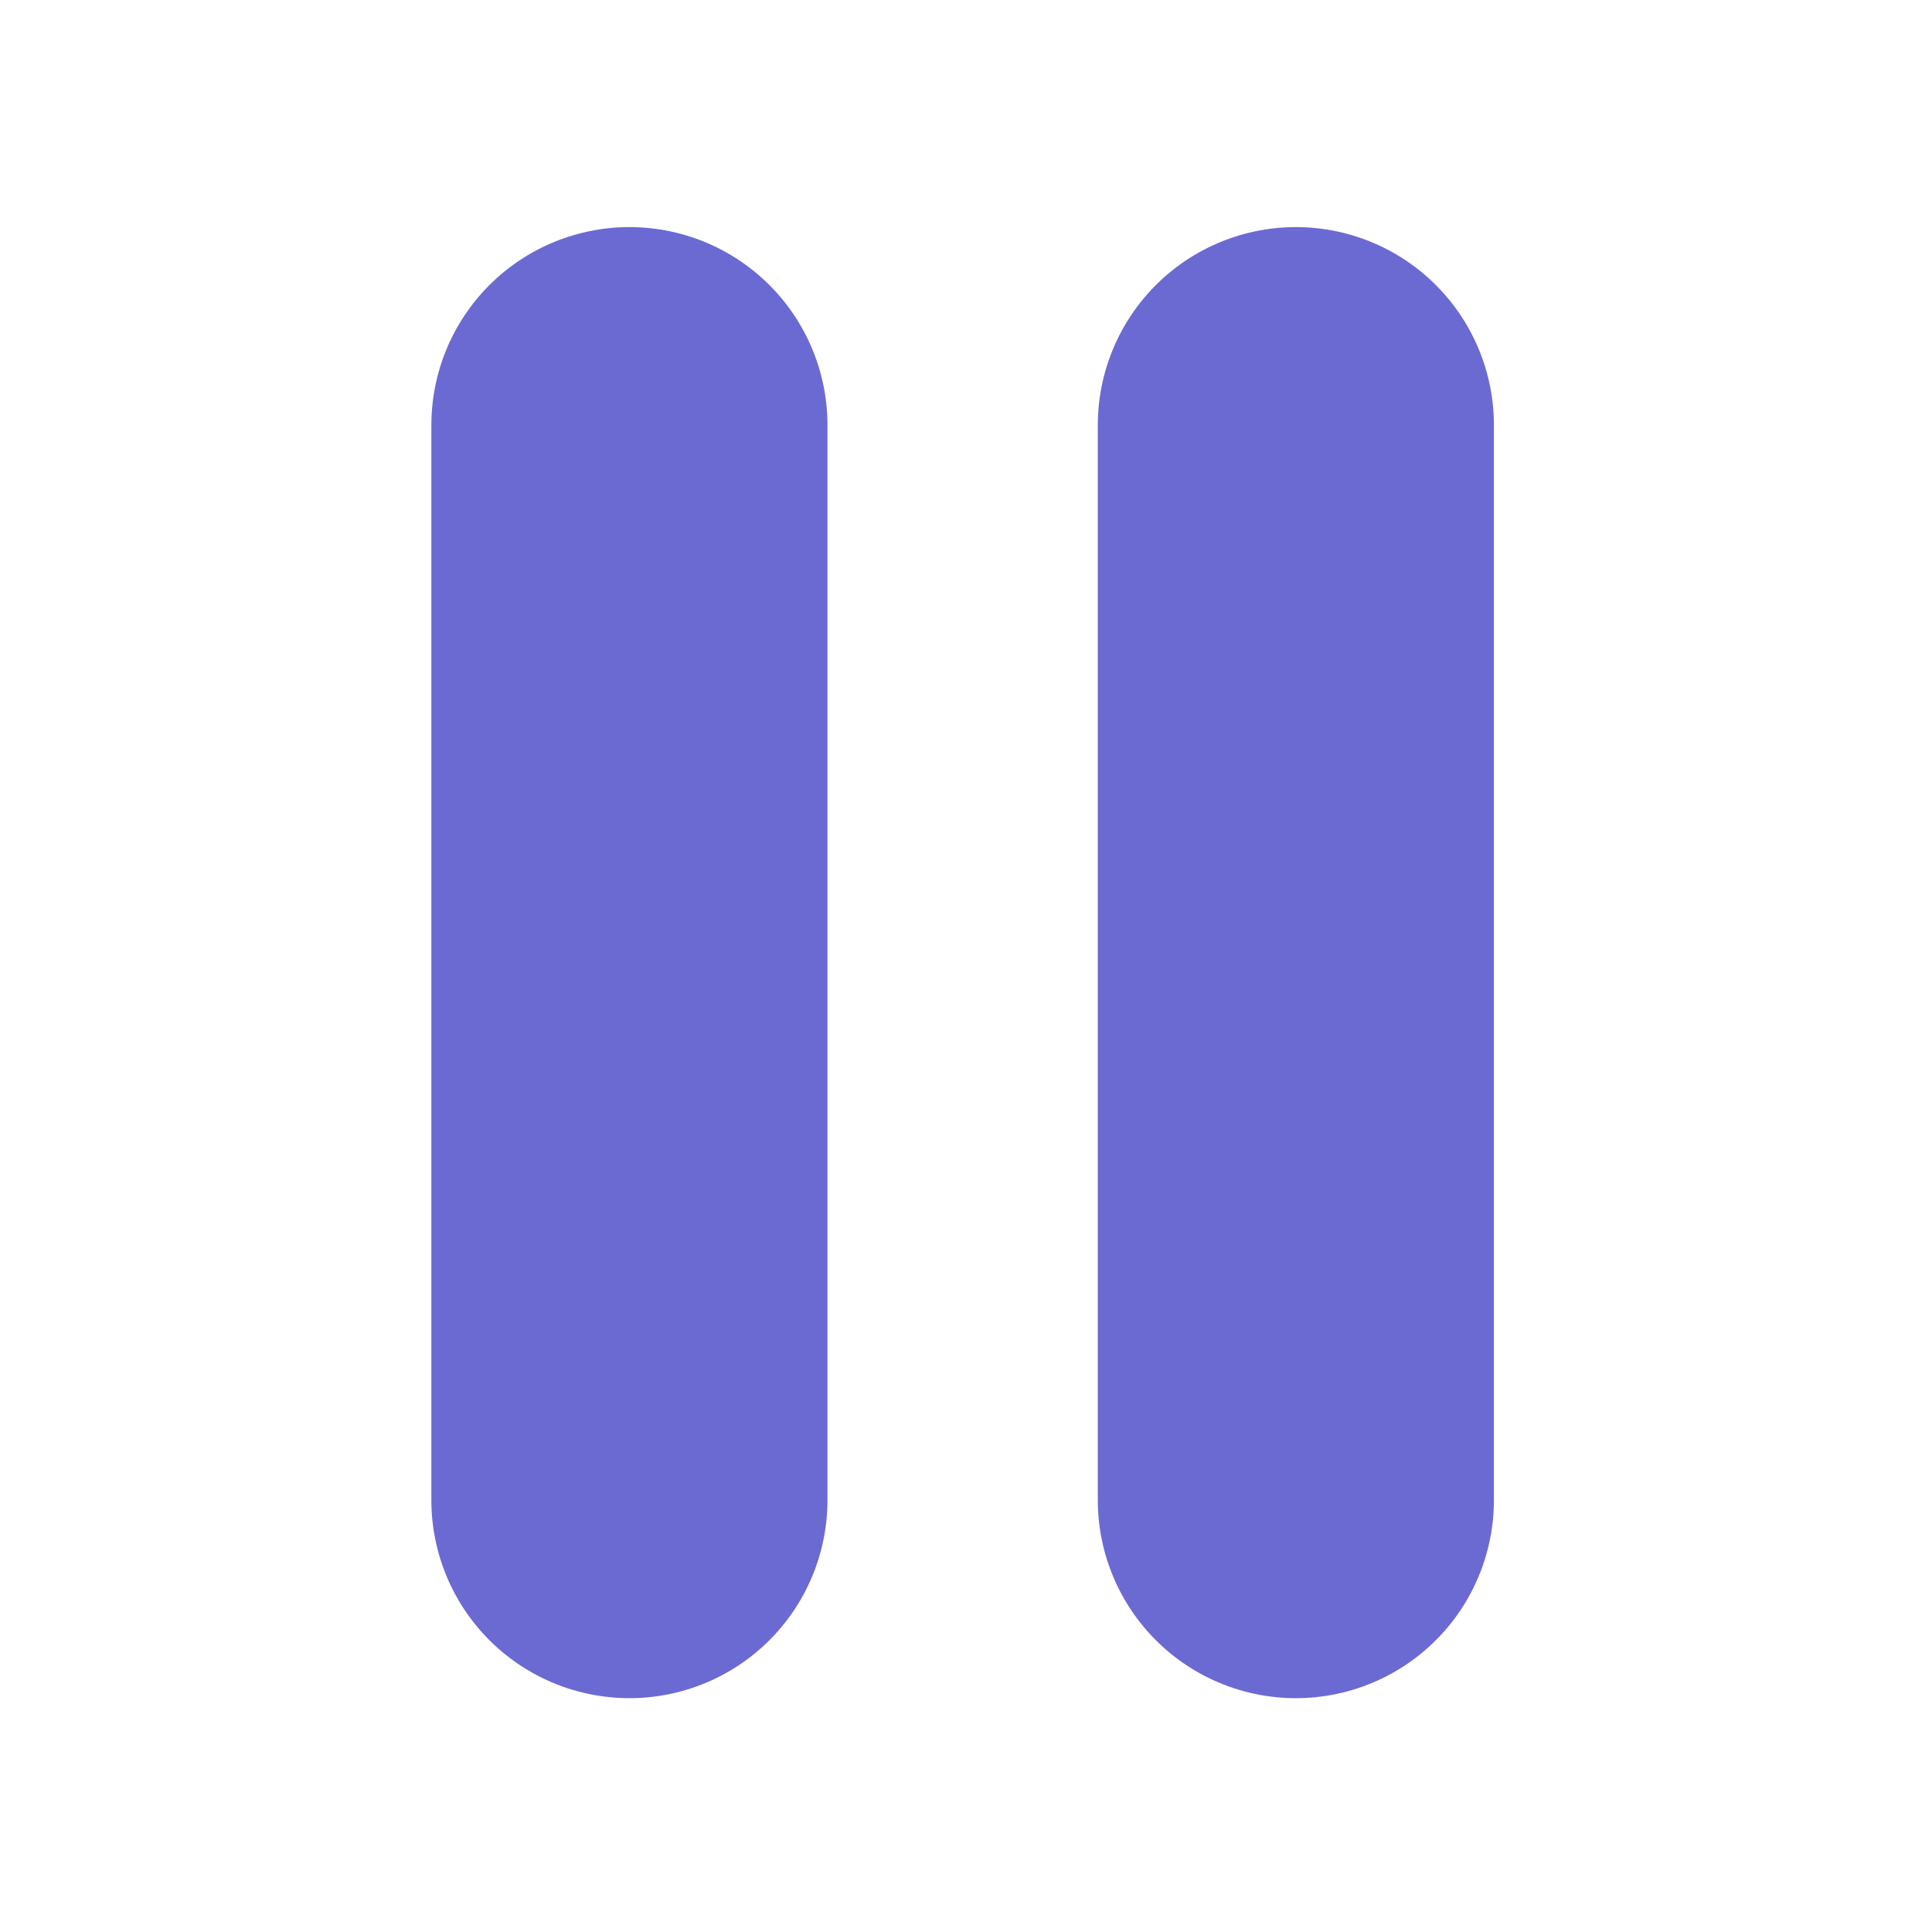 <?xml version="1.0" encoding="UTF-8" standalone="no"?><!DOCTYPE svg PUBLIC "-//W3C//DTD SVG 1.1//EN" "http://www.w3.org/Graphics/SVG/1.1/DTD/svg11.dtd"><svg width="100%" height="100%" viewBox="0 0 223 223" version="1.1" xmlns="http://www.w3.org/2000/svg" xmlns:xlink="http://www.w3.org/1999/xlink" xml:space="preserve" xmlns:serif="http://www.serif.com/" style="fill-rule:evenodd;clip-rule:evenodd;stroke-linecap:round;stroke-linejoin:round;stroke-miterlimit:1.5;"><g><path d="M72.65,49.072l-0,124.079" style="fill:none;stroke:#6b6ad3;stroke-width:45.72px;"/><path d="M149.573,49.072l-0,124.079" style="fill:none;stroke:#6b6ad3;stroke-width:45.72px;"/></g></svg>